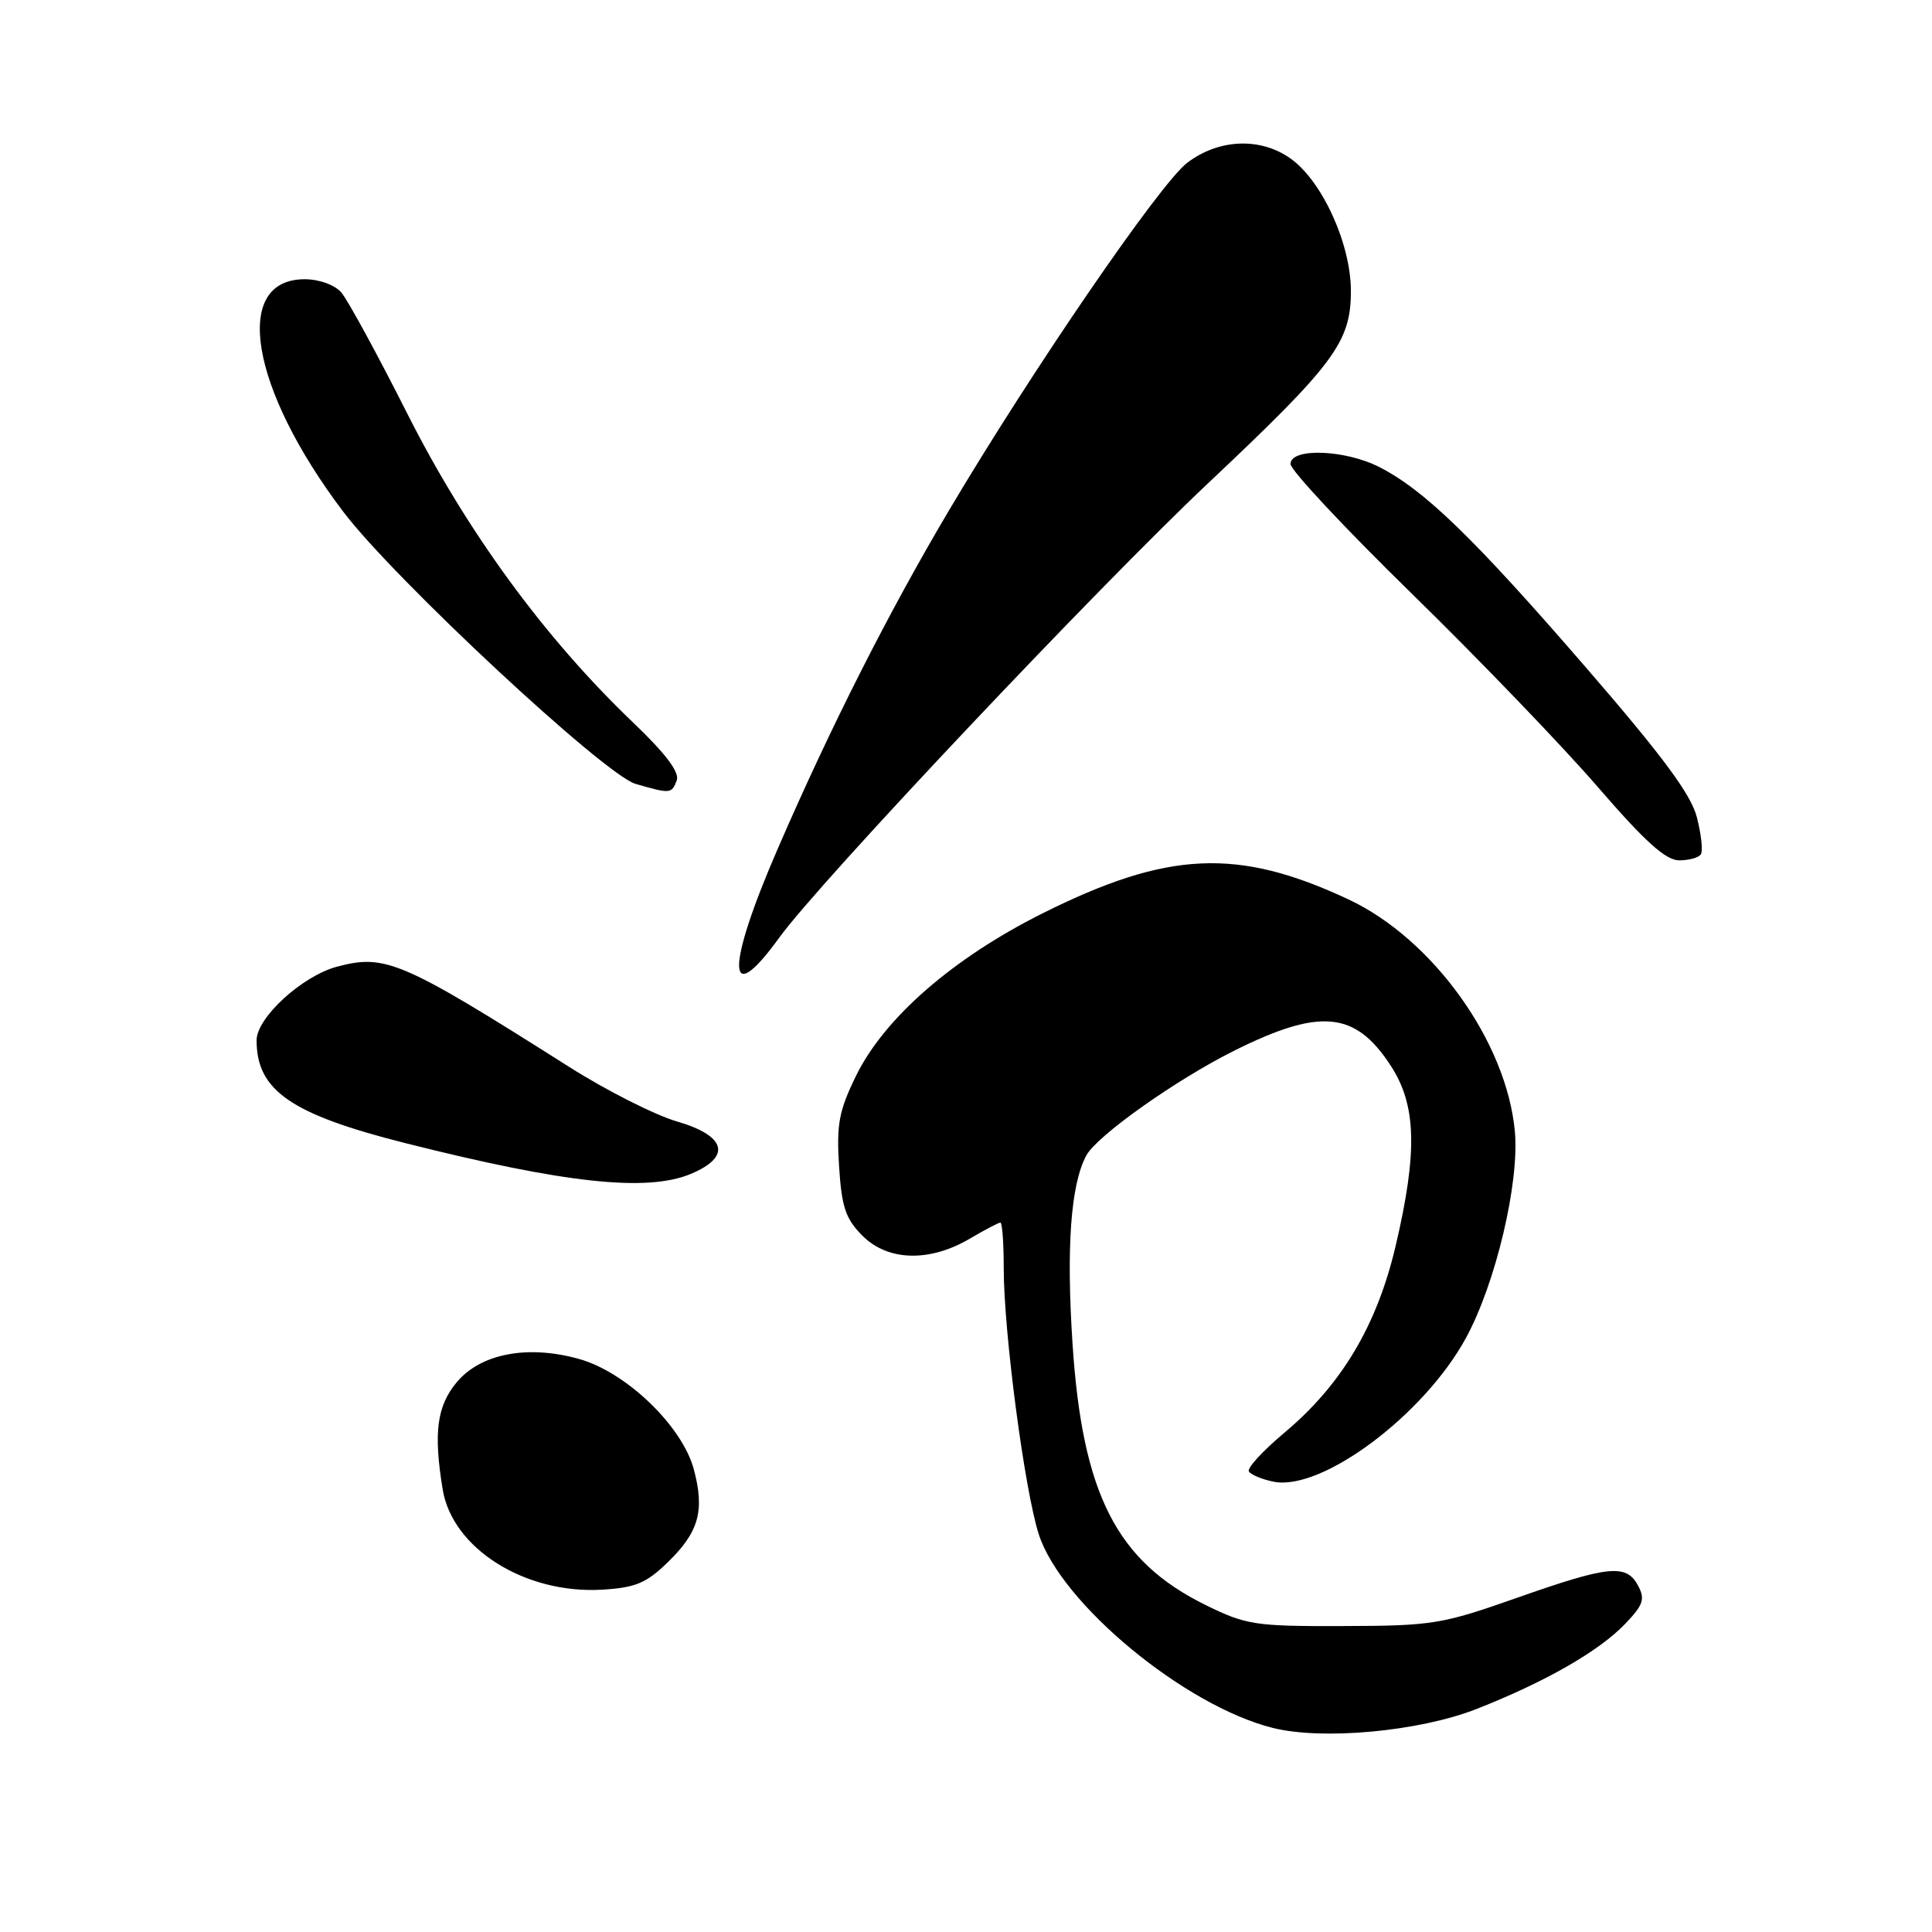 <?xml version="1.0" encoding="UTF-8" standalone="no"?>
<!DOCTYPE svg PUBLIC "-//W3C//DTD SVG 1.1//EN" "http://www.w3.org/Graphics/SVG/1.1/DTD/svg11.dtd" >
<svg xmlns="http://www.w3.org/2000/svg" xmlns:xlink="http://www.w3.org/1999/xlink" version="1.1" viewBox="0 0 256 256">
 <g >
 <path fill="currentColor"
d=" M 195.70 226.43 C 204.77 222.86 211.88 218.79 215.34 215.17 C 217.75 212.66 218.01 211.88 217.05 210.10 C 215.50 207.20 213.17 207.44 201.03 211.71 C 191.08 215.22 189.82 215.43 178.00 215.46 C 166.28 215.50 165.14 215.32 159.78 212.69 C 147.95 206.88 143.41 197.97 142.11 177.97 C 141.28 165.21 141.88 156.95 143.94 153.11 C 145.34 150.50 155.80 143.09 163.50 139.24 C 174.94 133.53 179.59 133.98 184.30 141.24 C 187.69 146.46 187.85 152.64 184.93 165.09 C 182.45 175.64 177.77 183.49 170.18 189.85 C 167.33 192.24 165.22 194.54 165.48 194.97 C 165.75 195.41 167.21 196.02 168.74 196.33 C 175.11 197.64 188.69 187.50 194.25 177.28 C 198.19 170.05 201.34 156.73 200.73 149.95 C 199.65 138.07 189.89 124.44 178.69 119.18 C 164.01 112.30 154.72 112.73 138.11 121.04 C 126.25 126.98 117.19 134.88 113.44 142.53 C 111.16 147.19 110.83 148.96 111.18 154.52 C 111.53 159.98 112.04 161.50 114.30 163.76 C 117.66 167.12 123.19 167.26 128.50 164.13 C 130.49 162.96 132.31 162.00 132.56 162.00 C 132.80 162.00 133.00 164.74 133.00 168.08 C 133.00 176.52 135.77 197.51 137.65 203.32 C 140.61 212.49 156.96 226.02 168.62 228.95 C 175.24 230.62 188.08 229.43 195.70 226.43 Z  M 88.45 207.04 C 92.60 203.03 93.40 200.20 91.94 194.71 C 90.41 188.97 82.98 181.81 76.73 180.07 C 69.95 178.17 63.73 179.34 60.54 183.13 C 57.89 186.29 57.42 189.84 58.66 197.37 C 59.95 205.19 69.57 211.24 79.78 210.64 C 84.18 210.38 85.63 209.78 88.45 207.04 Z  M 91.53 155.55 C 96.97 153.28 96.24 150.50 89.70 148.60 C 86.79 147.75 80.37 144.51 75.45 141.39 C 53.21 127.30 51.06 126.37 44.62 128.10 C 40.00 129.35 34.00 134.86 34.00 137.85 C 34.00 144.50 38.56 147.65 53.71 151.47 C 74.84 156.80 85.72 157.98 91.53 155.55 Z  M 103.25 124.25 C 108.57 116.89 145.35 77.92 160.08 64.03 C 176.87 48.21 179.00 45.33 179.00 38.55 C 179.00 32.33 175.20 23.99 171.01 21.01 C 167.01 18.16 161.48 18.39 157.30 21.58 C 153.69 24.33 136.67 49.18 125.68 67.74 C 117.74 81.15 110.11 96.21 103.13 112.29 C 96.15 128.33 96.21 133.98 103.25 124.25 Z  M 225.38 113.19 C 225.66 112.74 225.42 110.55 224.85 108.31 C 224.08 105.27 220.34 100.22 210.02 88.30 C 195.30 71.30 188.74 64.94 182.79 61.90 C 178.23 59.56 171.00 59.31 171.00 61.48 C 171.00 62.30 178.26 70.06 187.14 78.73 C 196.01 87.40 207.06 98.89 211.69 104.25 C 217.96 111.51 220.72 114.00 222.50 114.00 C 223.81 114.00 225.11 113.64 225.38 113.19 Z  M 89.67 103.42 C 90.08 102.34 88.23 99.88 83.82 95.67 C 72.14 84.50 61.86 70.43 53.99 54.85 C 50.01 46.96 46.06 39.71 45.22 38.75 C 44.34 37.74 42.28 37.00 40.37 37.00 C 30.72 37.00 33.11 51.44 45.47 67.79 C 52.20 76.69 80.12 102.69 84.22 103.87 C 88.82 105.20 88.99 105.19 89.67 103.42 Z "/>
</g>
</svg>